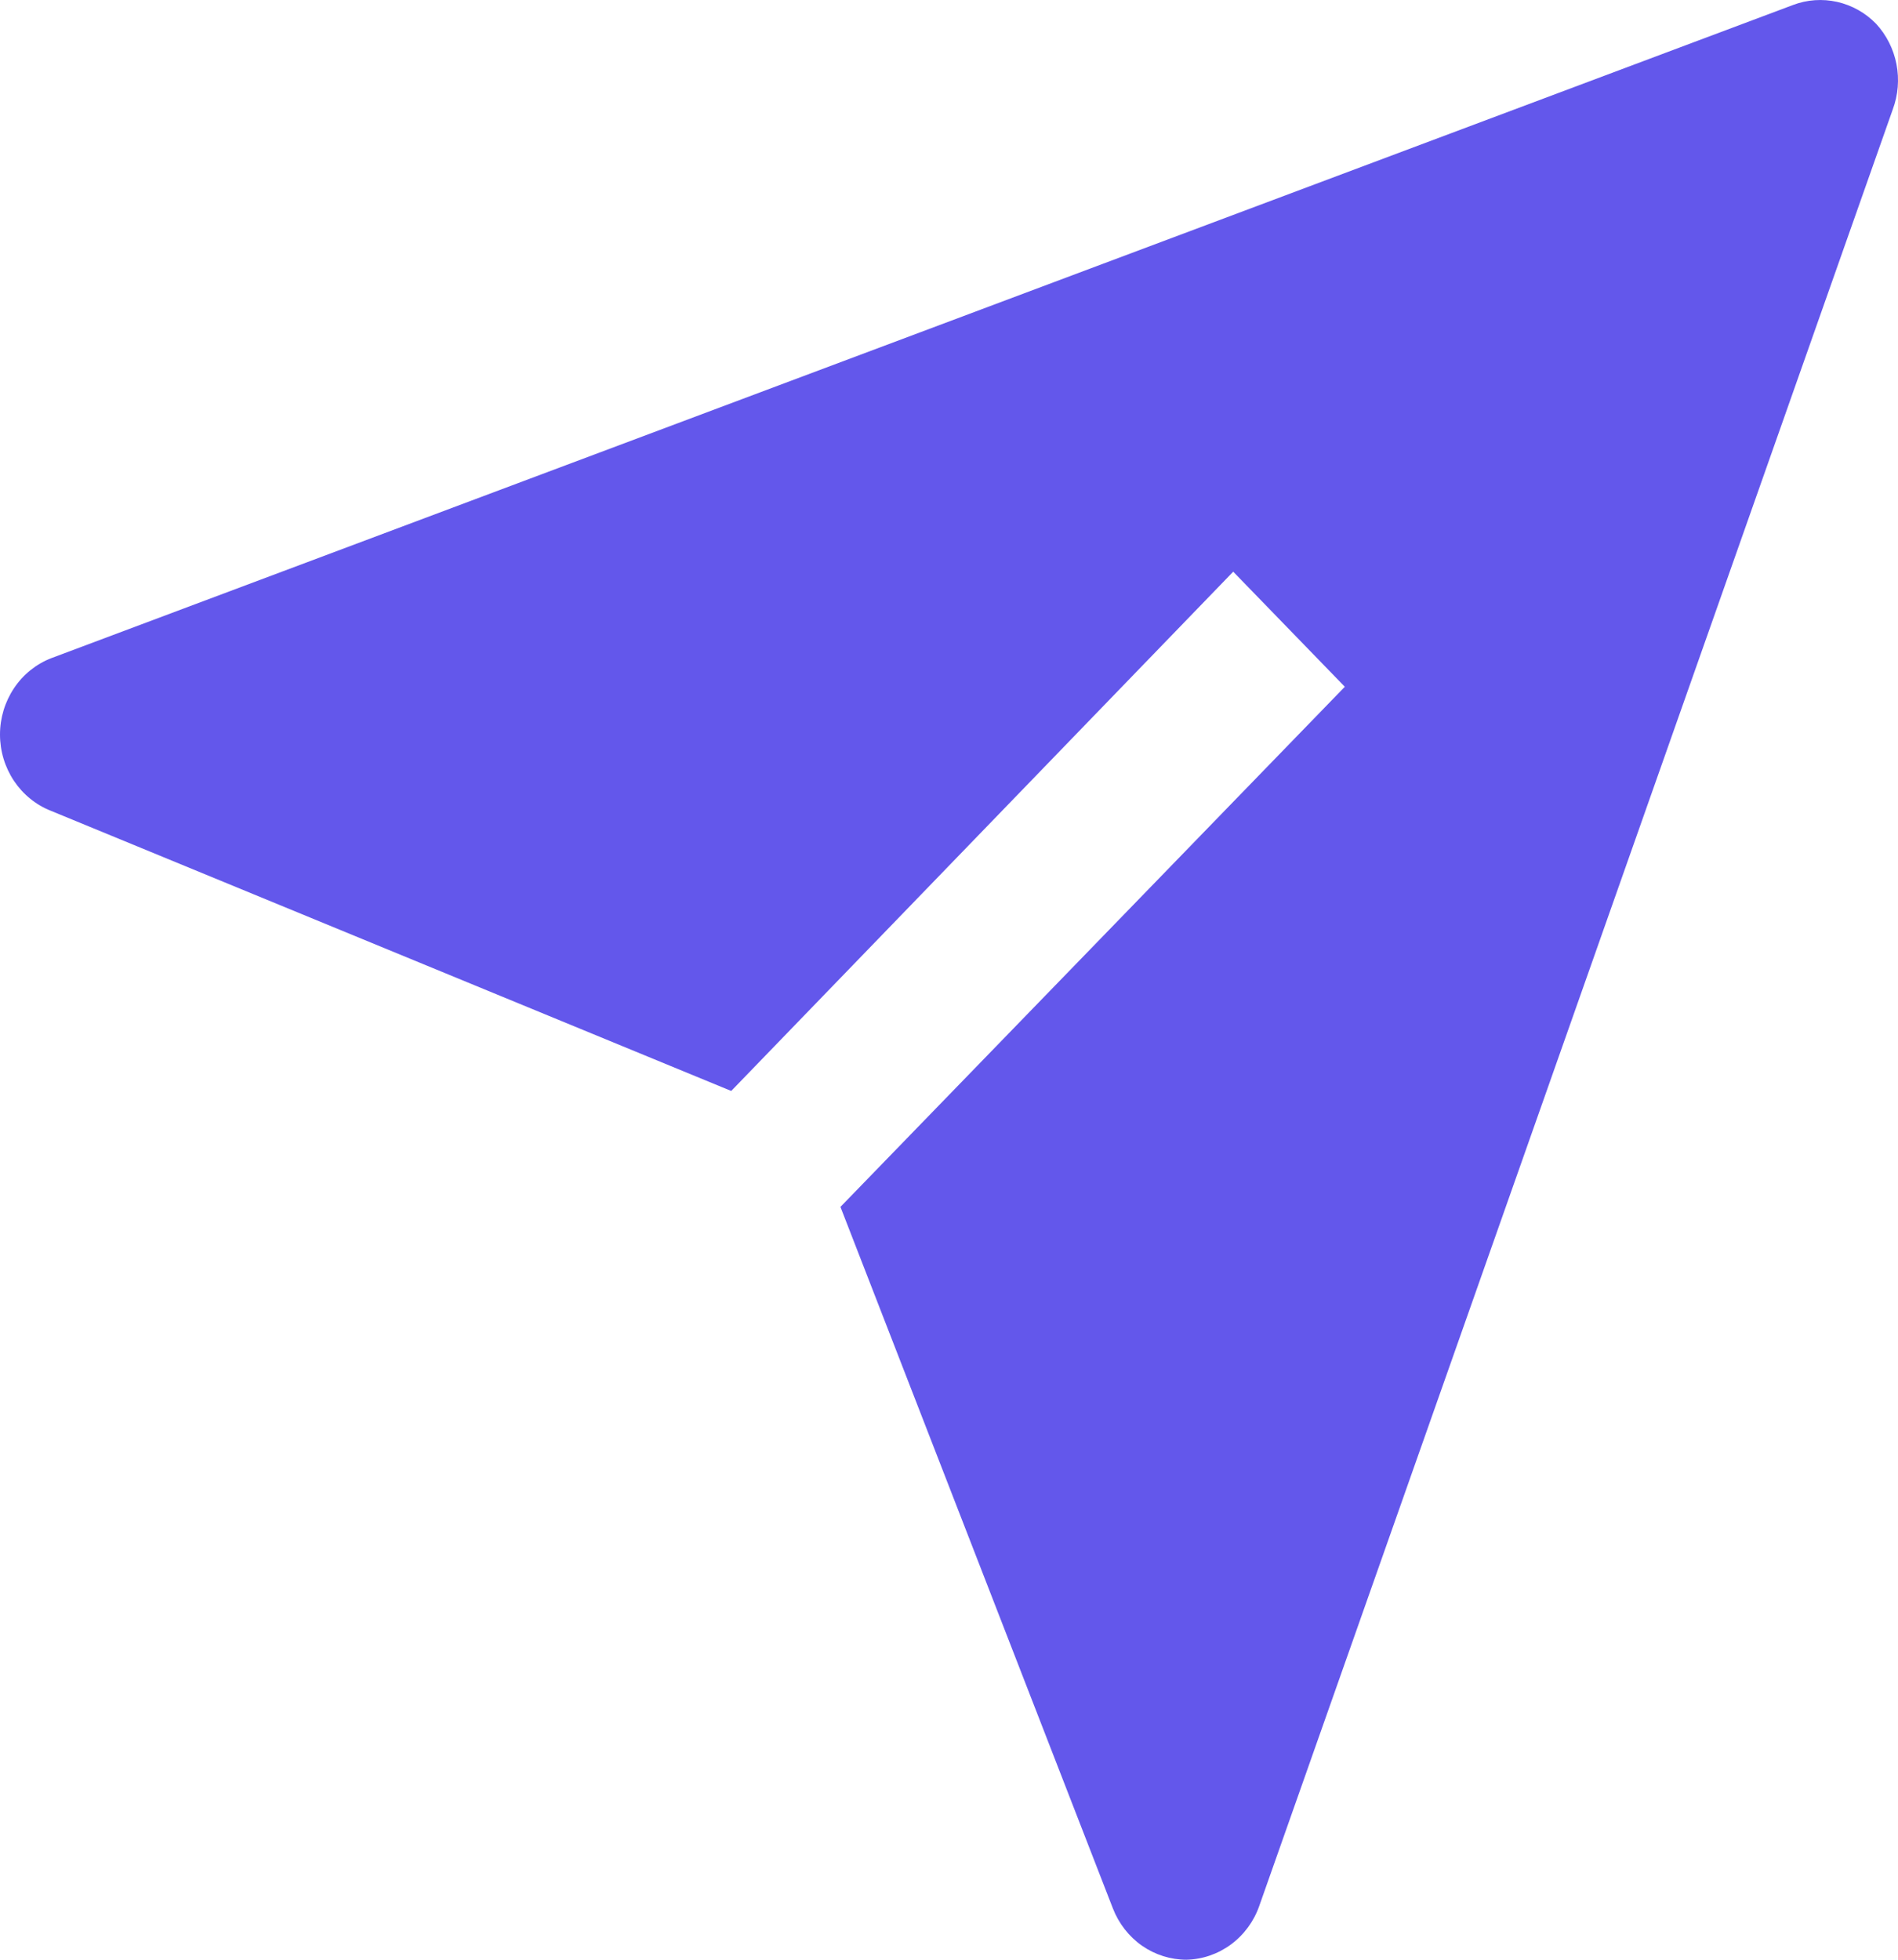 <svg width="31" height="32" viewBox="0 0 31 32" fill="none" xmlns="http://www.w3.org/2000/svg">
<path d="M30.642 0.388C30.468 0.209 30.247 0.085 30.006 0.031C29.766 -0.023 29.515 -0.006 29.284 0.082L0.835 10.748C0.589 10.844 0.378 11.014 0.229 11.237C0.08 11.46 0 11.724 0 11.994C0 12.265 0.08 12.529 0.229 12.752C0.378 12.974 0.589 13.145 0.835 13.241L11.943 17.814L20.142 9.335L21.965 11.214L13.727 19.707L18.176 31.16C18.272 31.408 18.438 31.621 18.652 31.771C18.866 31.92 19.12 32 19.379 32C19.64 31.994 19.893 31.907 20.106 31.75C20.318 31.593 20.48 31.373 20.568 31.12L30.914 1.788C31.002 1.552 31.023 1.295 30.975 1.048C30.927 0.8 30.811 0.571 30.642 0.388Z" fill="#6357EB"/>
</svg>
